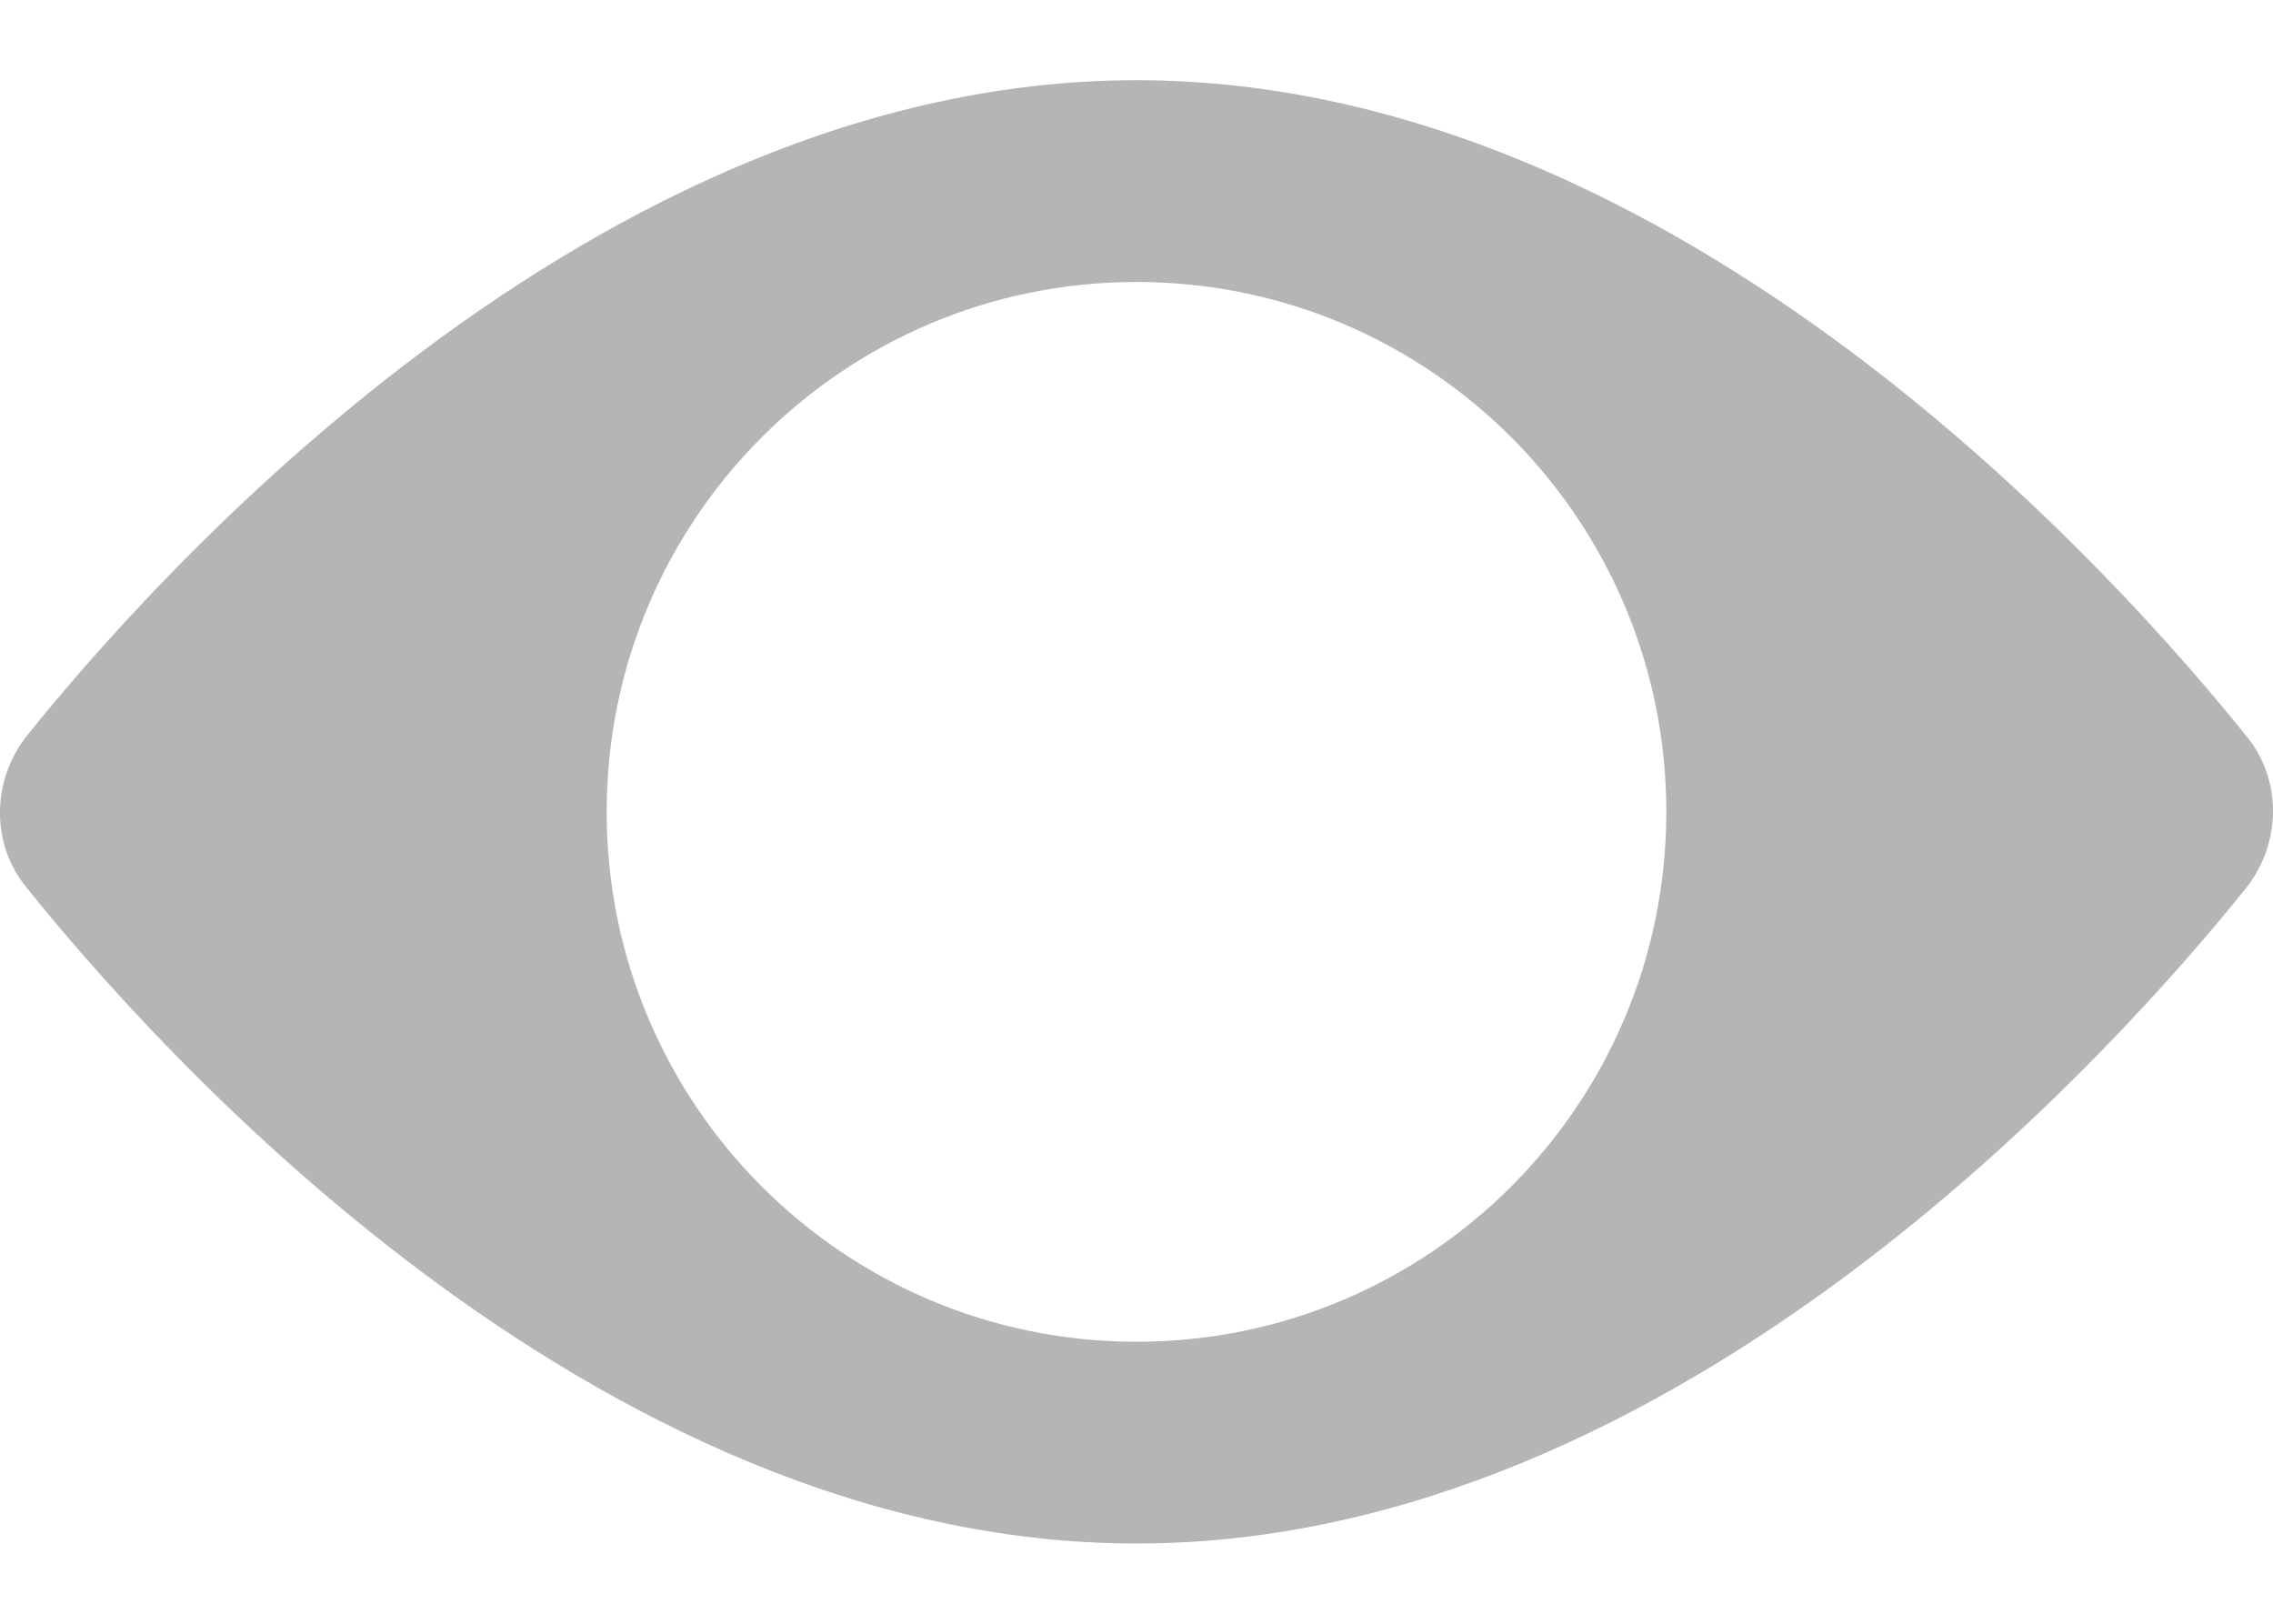<svg width="21" height="15" viewBox="0 0 21 15" fill="none" xmlns="http://www.w3.org/2000/svg">
<path d="M20.755 8.199C19.613 9.621 15.534 14.259 10.5 14.259C5.466 14.259 1.387 9.621 0.245 8.199C-0.082 7.803 -0.082 7.22 0.245 6.801C1.387 5.379 5.466 0.741 10.5 0.741C15.534 0.741 19.613 5.379 20.755 6.801C21.082 7.197 21.082 7.78 20.755 8.199ZM10.5 2.605C7.796 2.605 5.605 4.796 5.605 7.5C5.605 10.204 7.796 12.395 10.5 12.395C13.204 12.395 15.395 10.204 15.395 7.5C15.395 4.796 13.204 2.605 10.5 2.605Z" fill="black" fill-opacity="0.29"/>
</svg>
